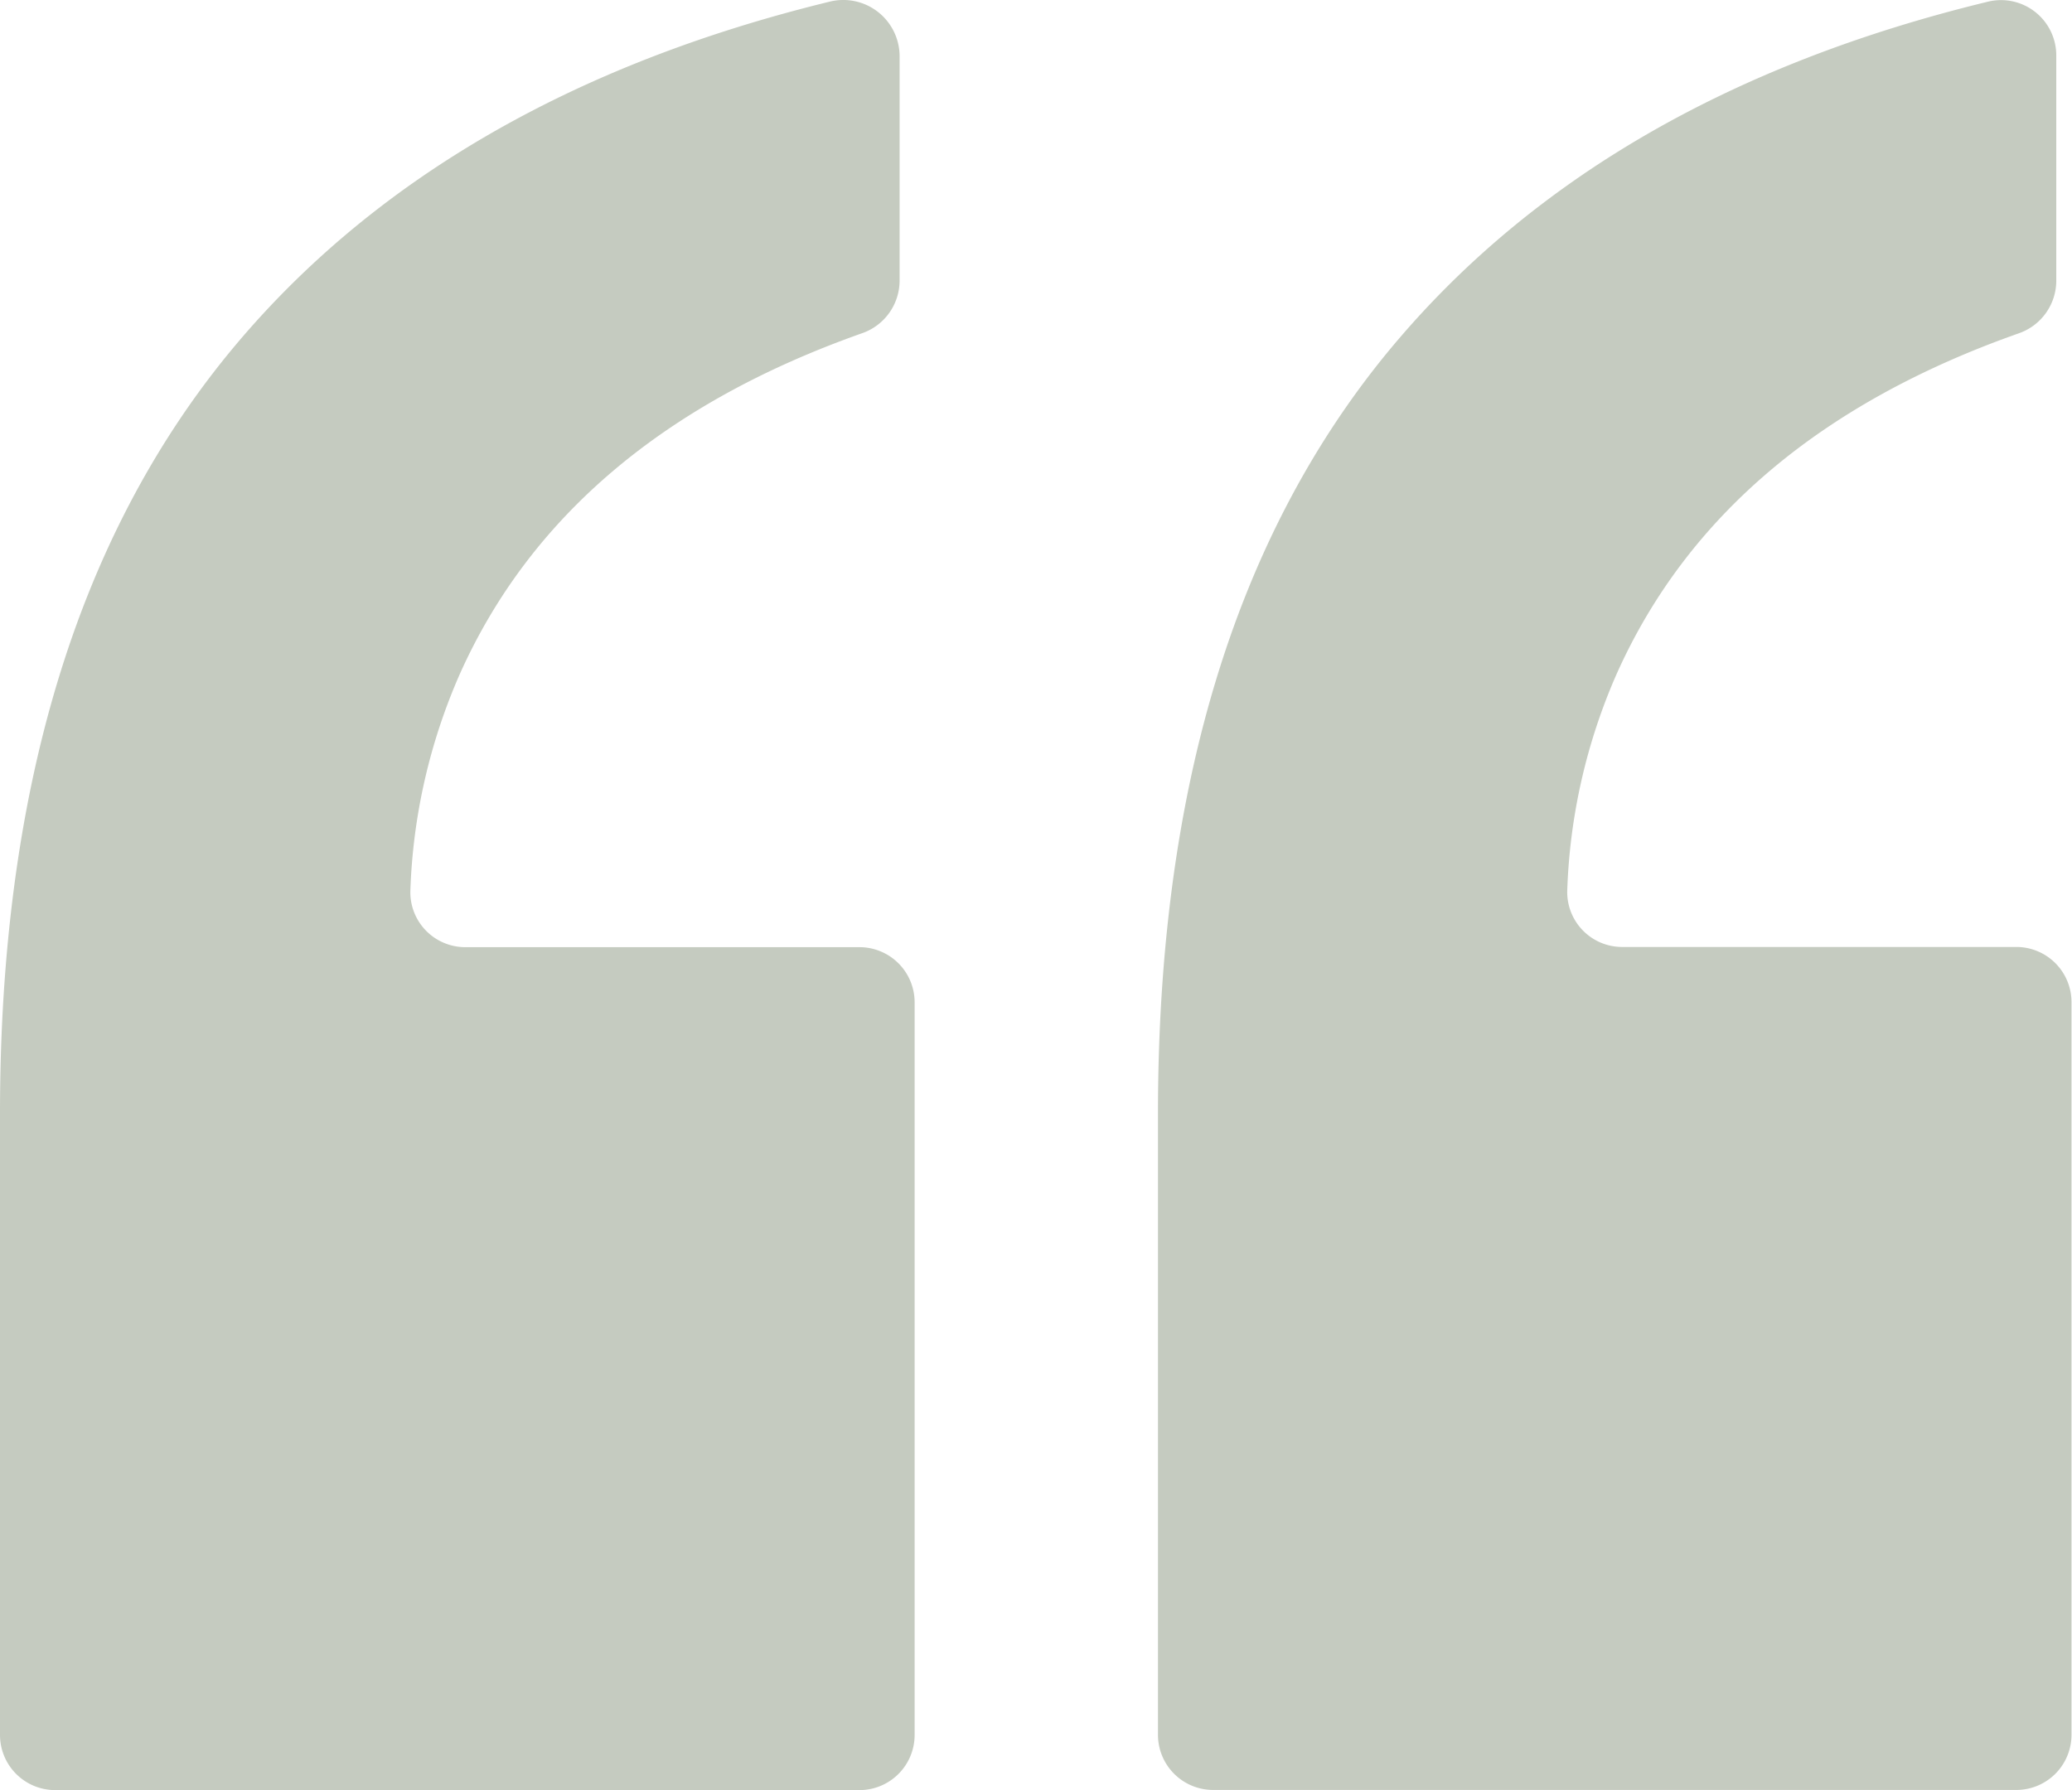 <svg xmlns="http://www.w3.org/2000/svg" viewBox="0 0 41.5 35.86"><defs><style>.a{fill:#C5CBC0;}</style></defs><g transform="translate(0 0.055)"><path class="a" d="M0,22.272c0-6.44,1.531-11.507,4.594-15.244C7.408,3.605,11.439,1.263,16.618,0a1.128,1.128,0,0,1,1.4,1.081v4.5a1.117,1.117,0,0,1-.743,1.058Q11.326,8.739,9.21,13.468a11.748,11.748,0,0,0-.991,4.346,1.1,1.1,0,0,0,1.1,1.126h7.9a1.105,1.105,0,0,1,1.1,1.1V34.725a1.105,1.105,0,0,1-1.1,1.1H1.1a1.105,1.105,0,0,1-1.1-1.1Z" transform="translate(0 -0.022)"/><path class="a" d="M103,22.25c0-6.44,1.531-11.507,4.594-15.244q4.222-5.134,12.024-7.026a1.107,1.107,0,0,1,1.374,1.081v4.5a1.117,1.117,0,0,1-.743,1.058q-5.945,2.094-8.061,6.823a11.748,11.748,0,0,0-.991,4.346,1.1,1.1,0,0,0,1.1,1.126h7.9a1.105,1.105,0,0,1,1.1,1.1V34.7a1.105,1.105,0,0,1-1.1,1.1H104.1a1.105,1.105,0,0,1-1.1-1.1V22.25Z" transform="translate(-79.807)"/></g></svg>
